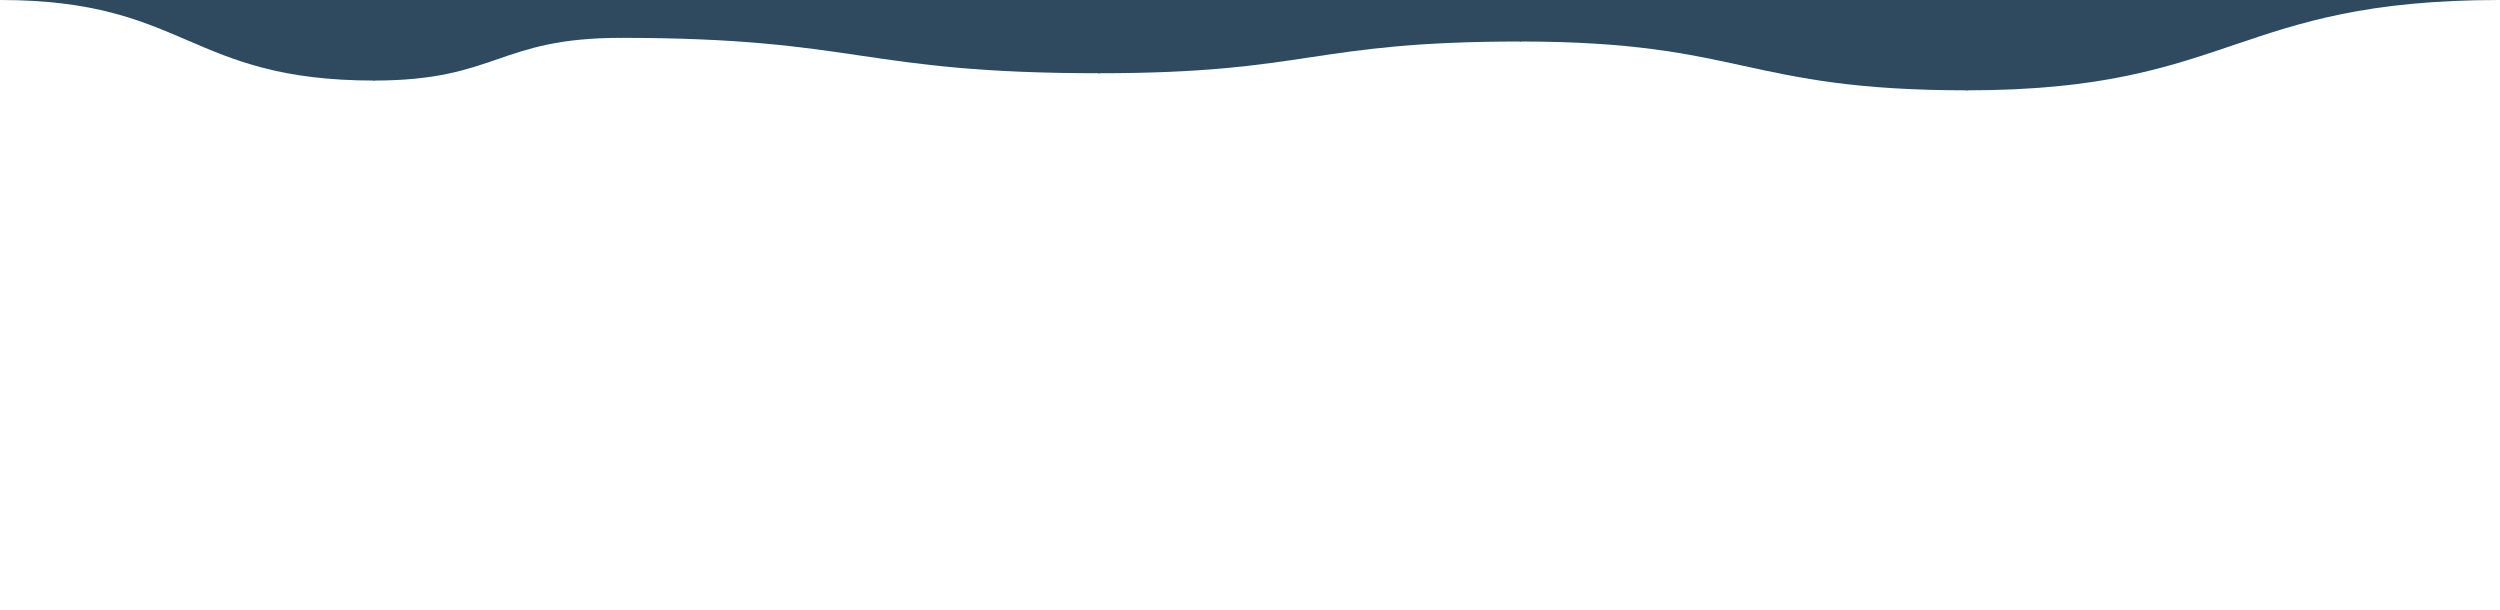 <svg viewBox="0 0 2048 500" xmlns="http://www.w3.org/2000/svg" xmlns:xlink="http://www.w3.org/1999/xlink">
<path fill="rgba(47, 73, 94, 1)" d="M 0 0 C 153.5 0 153.5 66 307 66 L 307 66 L 307 0 L 0 0 Z" stroke-width="0"></path> 
<path fill="rgba(47, 73, 94, 1)" d="M 306 66 C 407.5 66 407.5 31 509 31 L 509 31 L 509 0 L 306 0 Z" stroke-width="0"></path> 
<path fill="rgba(47, 73, 94, 1)" d="M 508 31 C 704.5 31 704.5 60 901 60 L 901 60 L 901 0 L 508 0 Z" stroke-width="0"></path><path fill="rgba(47, 73, 94, 1)" d="M 900 60 C 1073 60 1073 34 1246 34 L 1246 34 L 1246 0 L 900 0 Z" stroke-width="0"></path><path fill="rgba(47, 73, 94, 1)" d="M 1245 34 C 1428.5 34 1428.5 74 1612 74 L 1612 74 L 1612 0 L 1245 0 Z" stroke-width="0"></path>
<path fill="rgba(47, 73, 94, 1)" d="M 1611 74 C 1829.5 74 1829.5 0 2048 0 L 2048 0 L 2048 0 L 1611 0 Z" stroke-width="0"></path></svg>